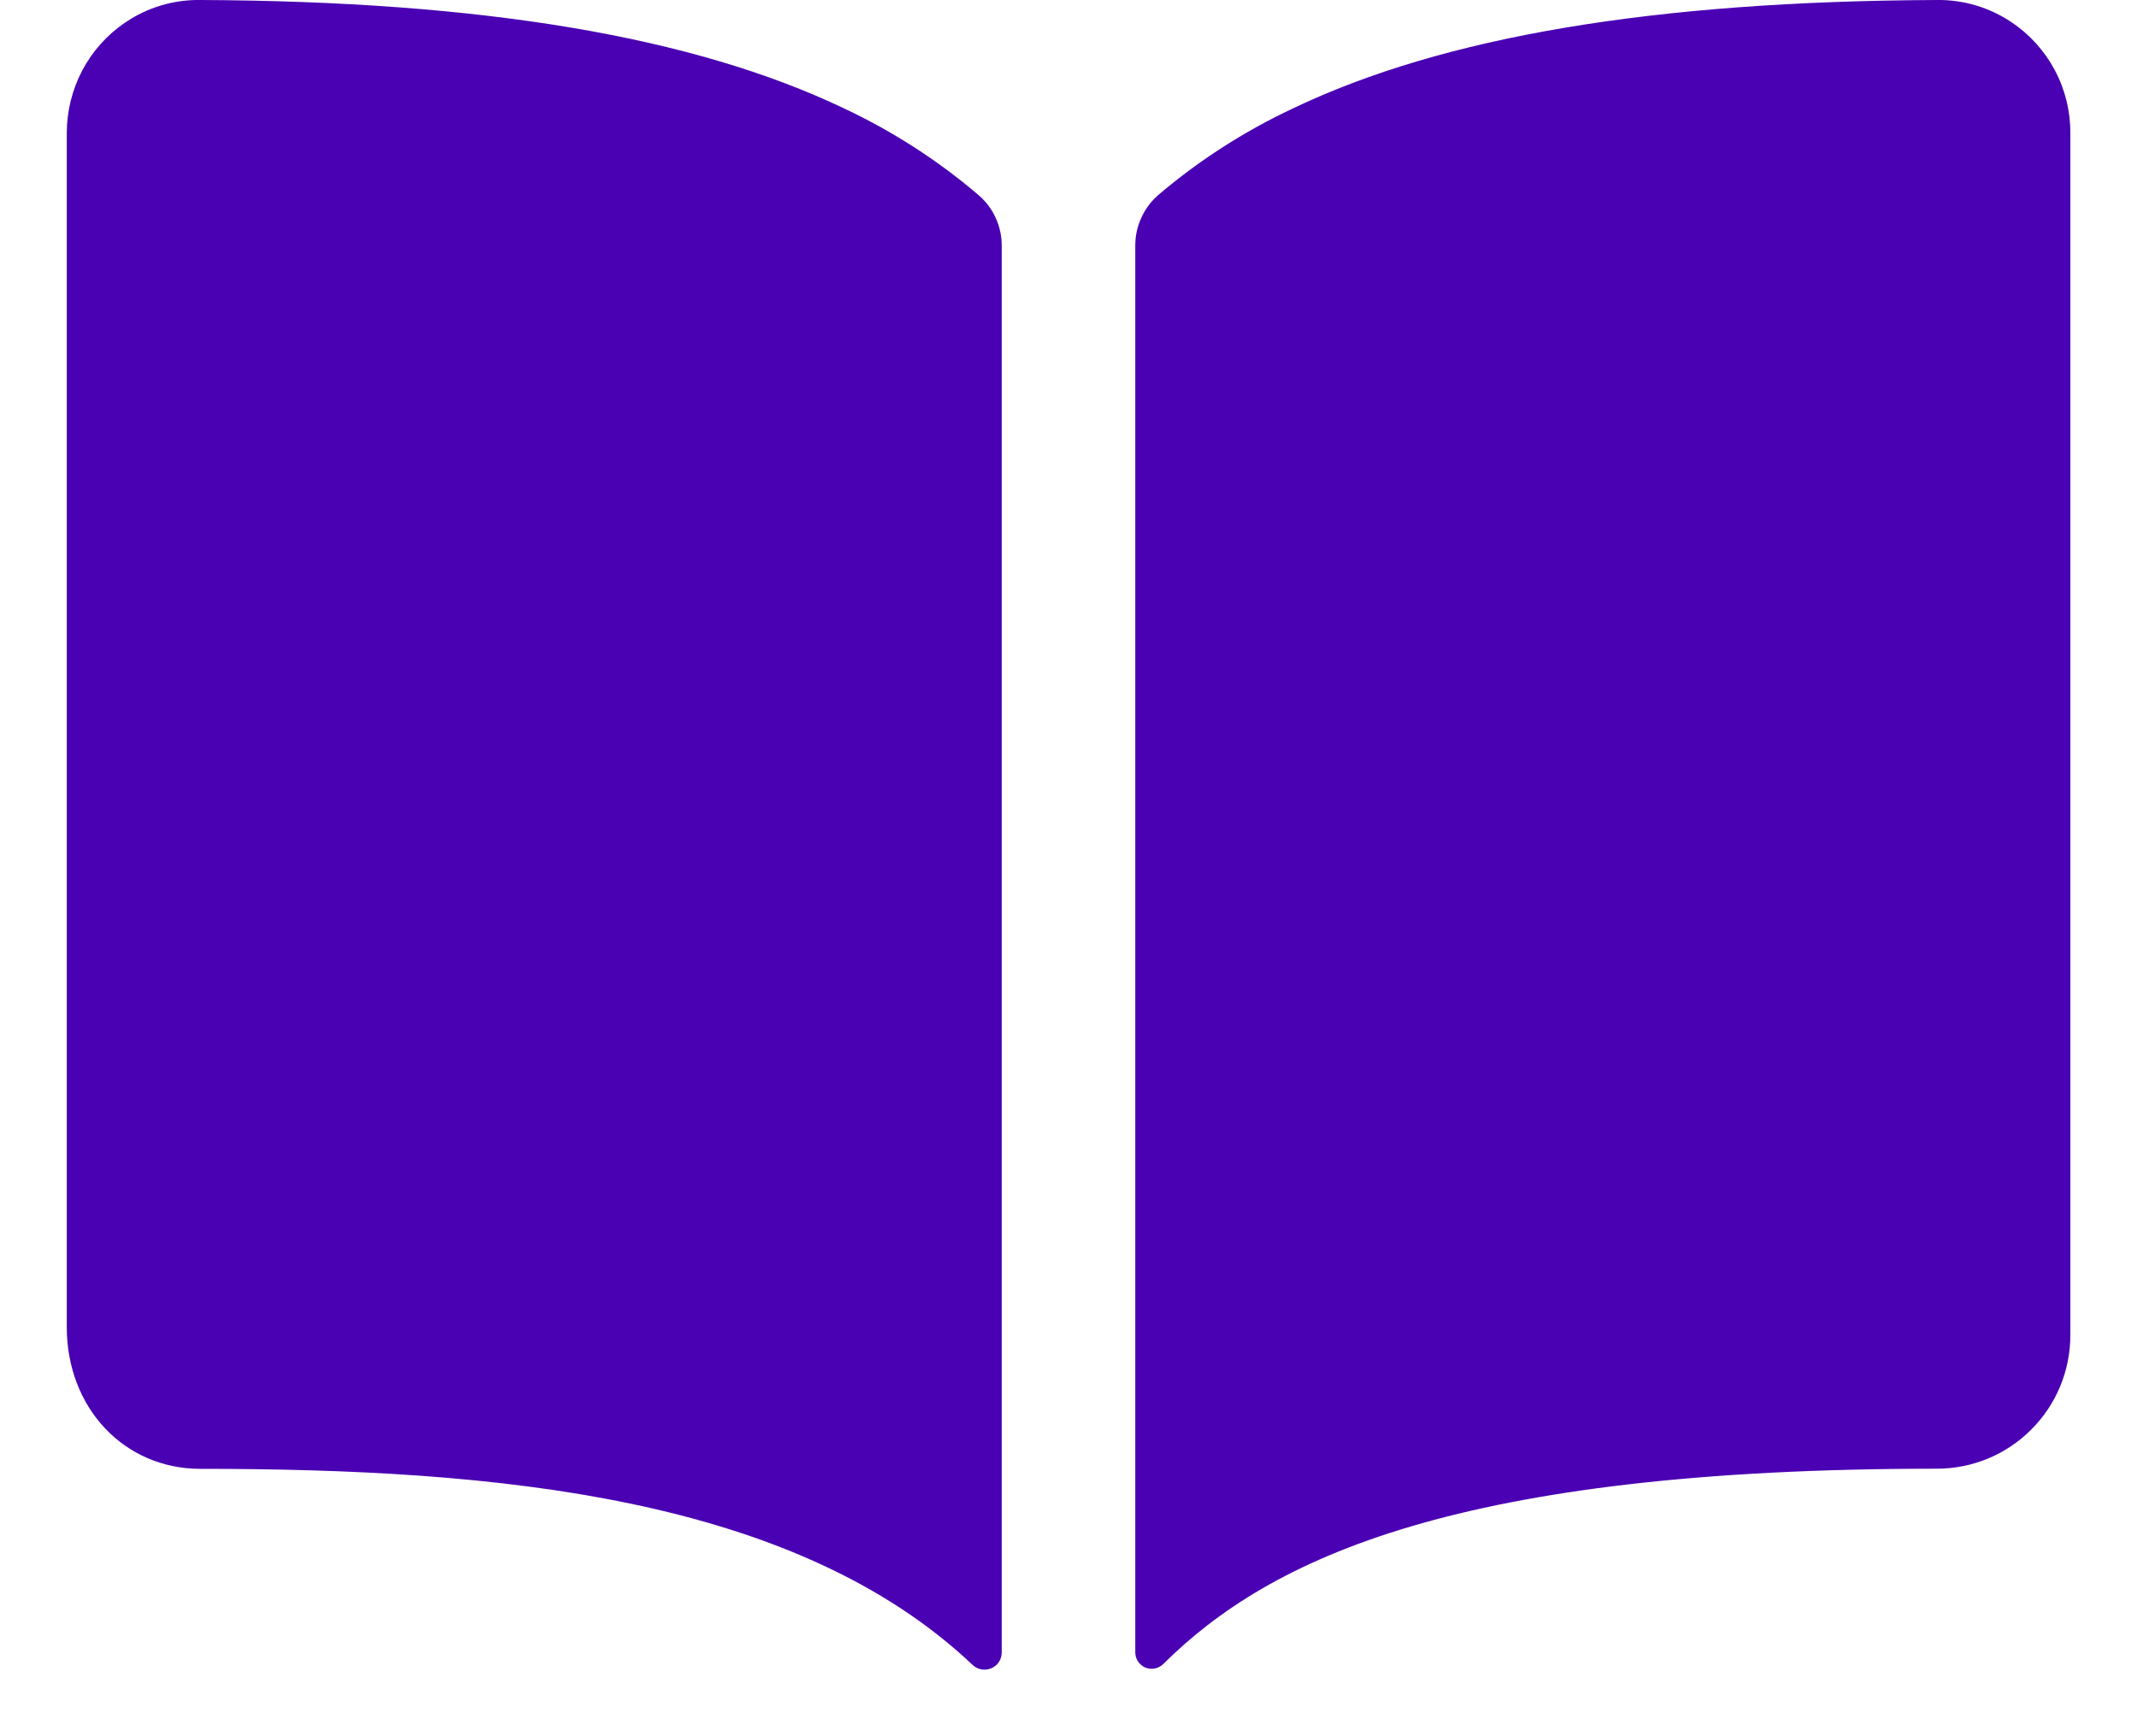 <svg width="16" height="13" viewBox="0 0 16 13" fill="none" xmlns="http://www.w3.org/2000/svg">
<path d="M6.32 0.812C5.191 0.273 3.613 0.009 1.5 -7.72101e-06C1.301 -0.003 1.105 0.055 0.94 0.167C0.804 0.258 0.693 0.382 0.616 0.527C0.54 0.672 0.5 0.833 0.5 0.997V9.937C0.5 10.542 0.93 10.998 1.5 10.998C3.721 10.998 5.949 11.205 7.283 12.467C7.301 12.484 7.324 12.495 7.349 12.5C7.374 12.504 7.399 12.501 7.423 12.491C7.446 12.481 7.465 12.465 7.479 12.444C7.493 12.423 7.5 12.398 7.5 12.373V1.838C7.5 1.767 7.485 1.697 7.455 1.632C7.426 1.567 7.383 1.51 7.329 1.463C7.024 1.202 6.684 0.983 6.32 0.812ZM15.06 0.166C14.895 0.055 14.699 -0.003 14.5 -7.72101e-06C12.387 0.009 10.809 0.272 9.68 0.812C9.316 0.983 8.976 1.201 8.67 1.462C8.617 1.509 8.574 1.566 8.545 1.631C8.515 1.696 8.5 1.766 8.5 1.837V12.372C8.5 12.396 8.507 12.42 8.52 12.44C8.534 12.46 8.553 12.476 8.575 12.486C8.597 12.495 8.622 12.497 8.646 12.493C8.67 12.488 8.691 12.477 8.709 12.46C9.511 11.663 10.919 10.997 14.501 10.997C14.767 10.997 15.021 10.892 15.208 10.704C15.396 10.517 15.501 10.262 15.501 9.997V0.997C15.502 0.833 15.462 0.671 15.385 0.526C15.308 0.381 15.196 0.257 15.06 0.166Z" fill="#4A00B3"/>
</svg>
